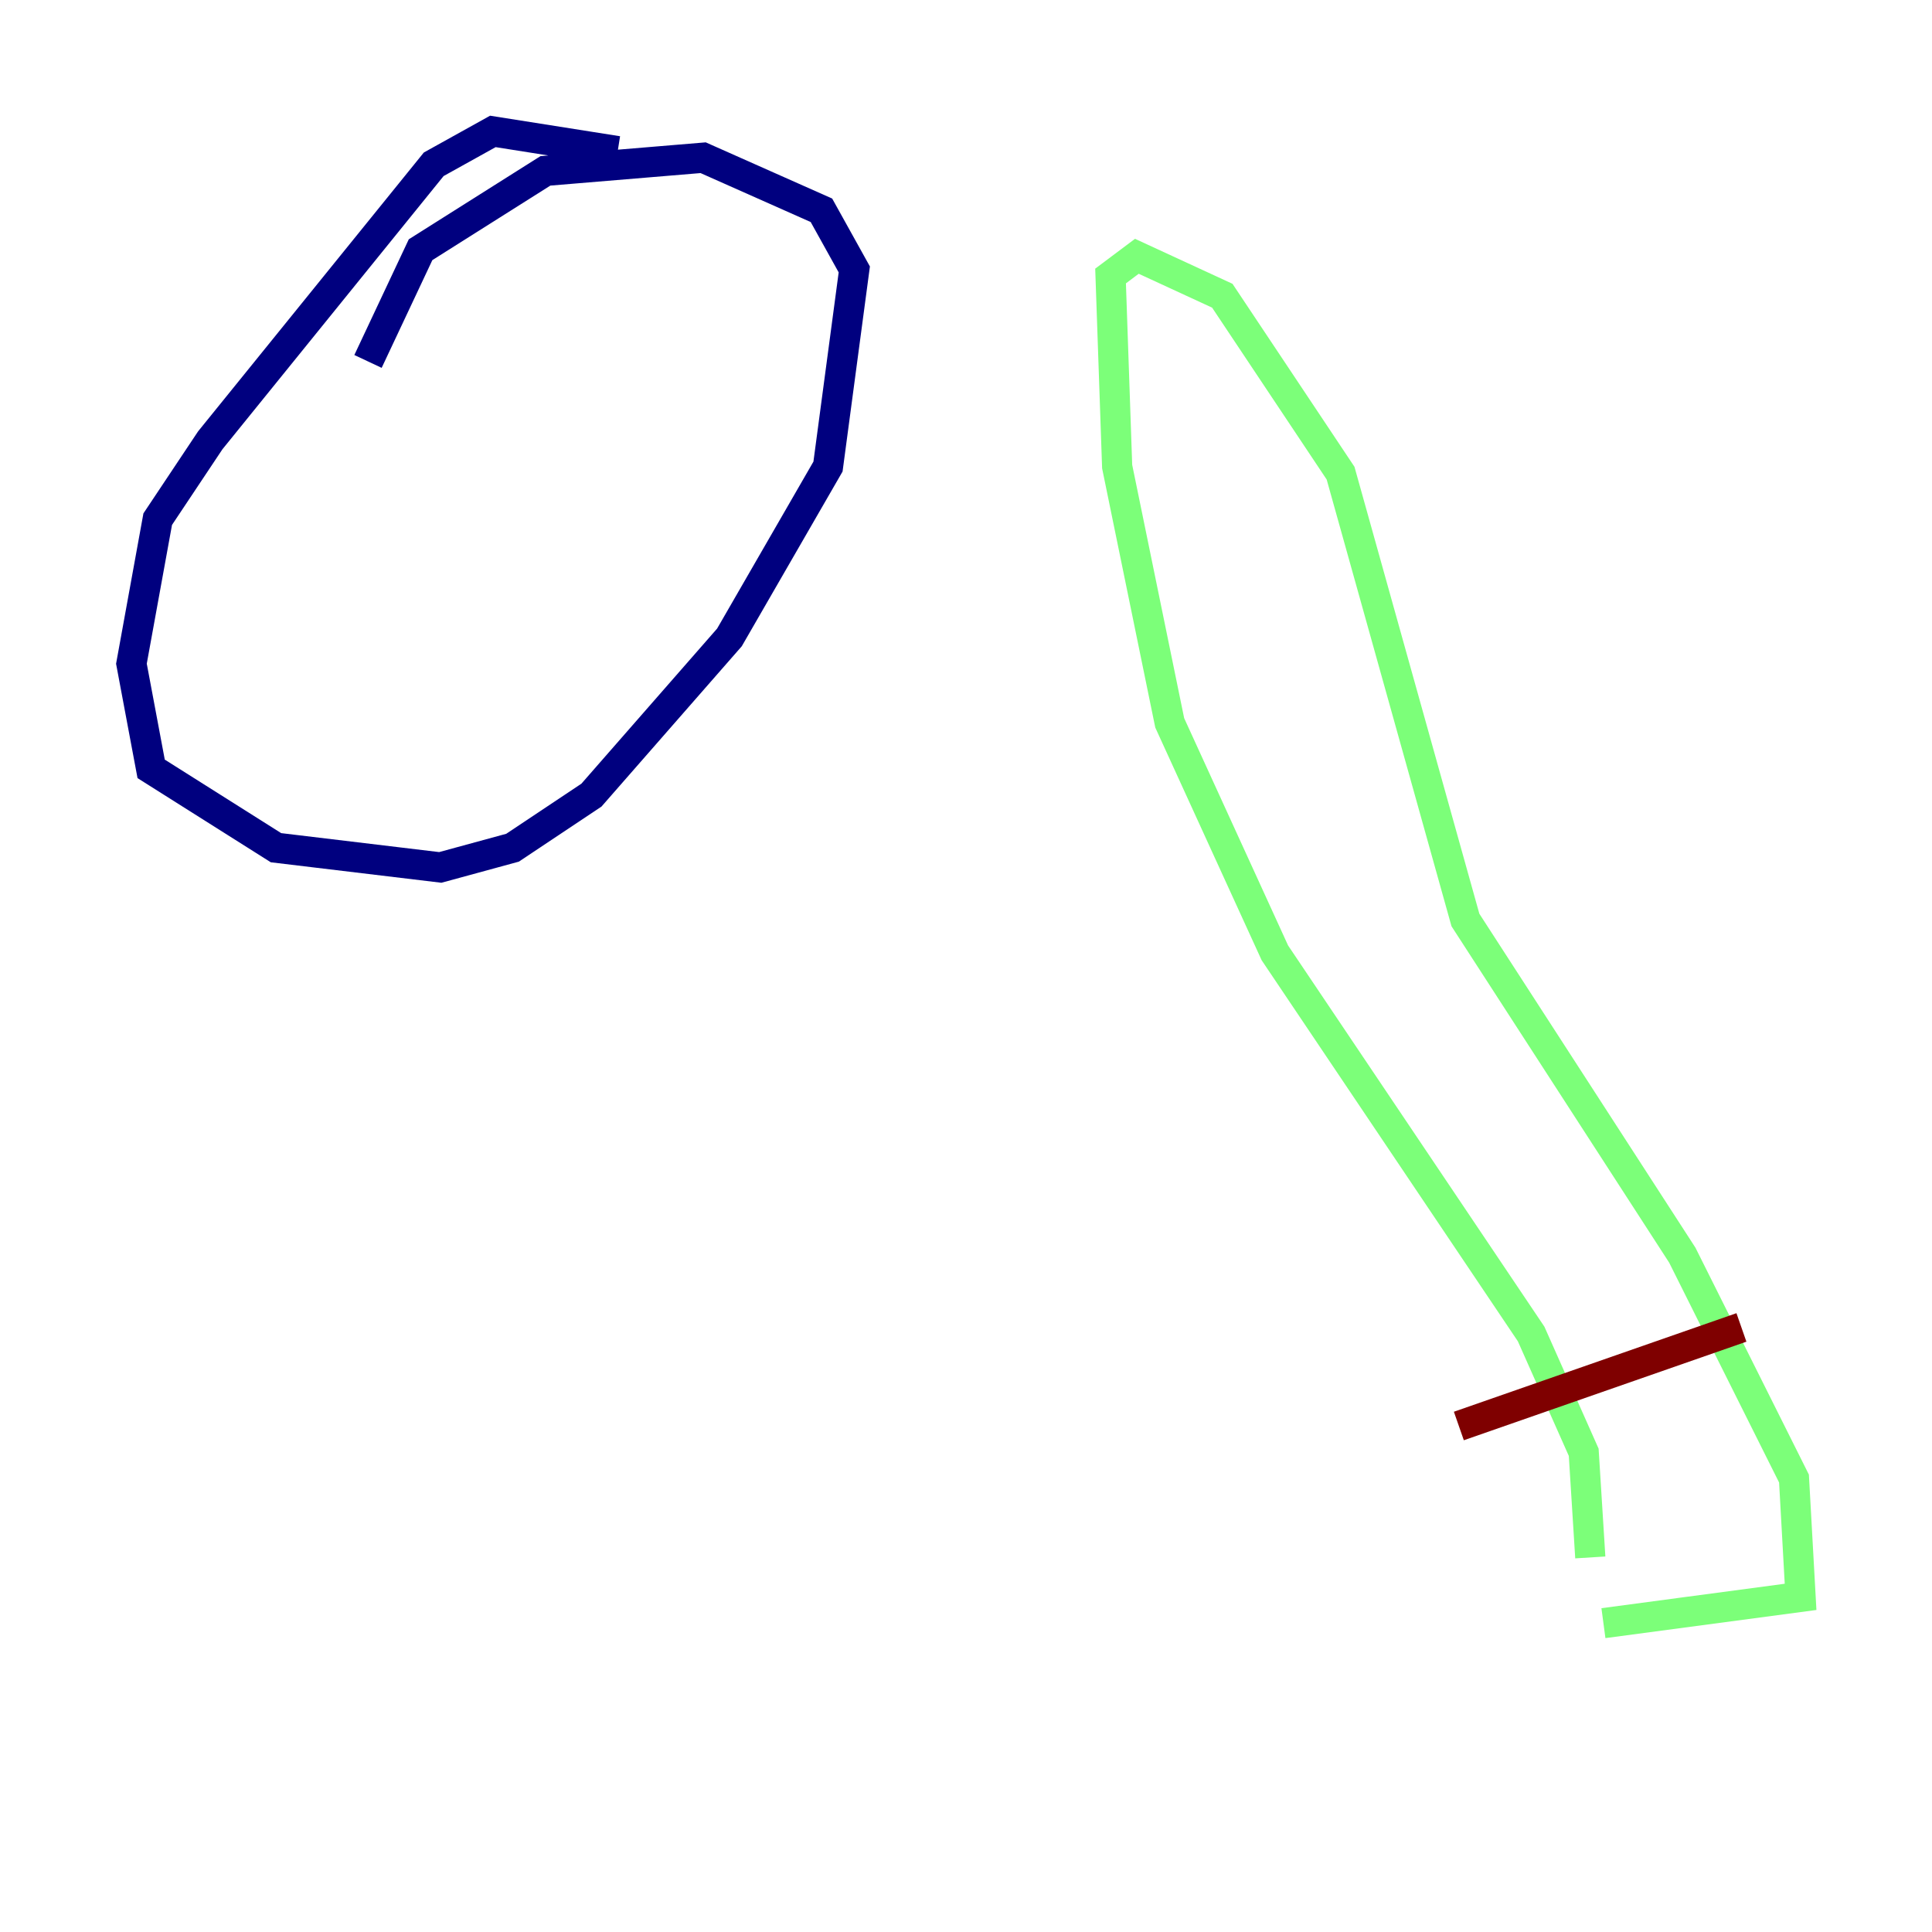 <?xml version="1.0" encoding="utf-8" ?>
<svg baseProfile="tiny" height="128" version="1.2" viewBox="0,0,128,128" width="128" xmlns="http://www.w3.org/2000/svg" xmlns:ev="http://www.w3.org/2001/xml-events" xmlns:xlink="http://www.w3.org/1999/xlink"><defs /><polyline fill="none" points="40.925,10.014 32.653,8.707 28.735,10.884 13.932,29.17 10.449,34.395 8.707,43.973 10.014,50.939 18.286,56.163 29.17,57.469 33.959,56.163 39.184,52.68 48.327,42.231 54.857,30.912 56.599,17.85 54.422,13.932 46.585,10.449 36.136,11.32 27.864,16.544 24.381,23.946" stroke="#00007f" stroke-width="2" /><polyline fill="none" points="105.361,103.184 104.925,96.218 101.442,88.381 84.463,63.129 77.497,47.891 74.014,30.912 73.578,18.286 75.32,16.98 80.98,19.592 88.816,31.347 97.088,60.952 111.456,83.156 118.857,97.959 119.293,105.796 106.231,107.537" stroke="#7cff79" stroke-width="2" /><polyline fill="none" points="96.653,94.476 115.374,87.946" stroke="#7f0000" stroke-width="2" /></svg>